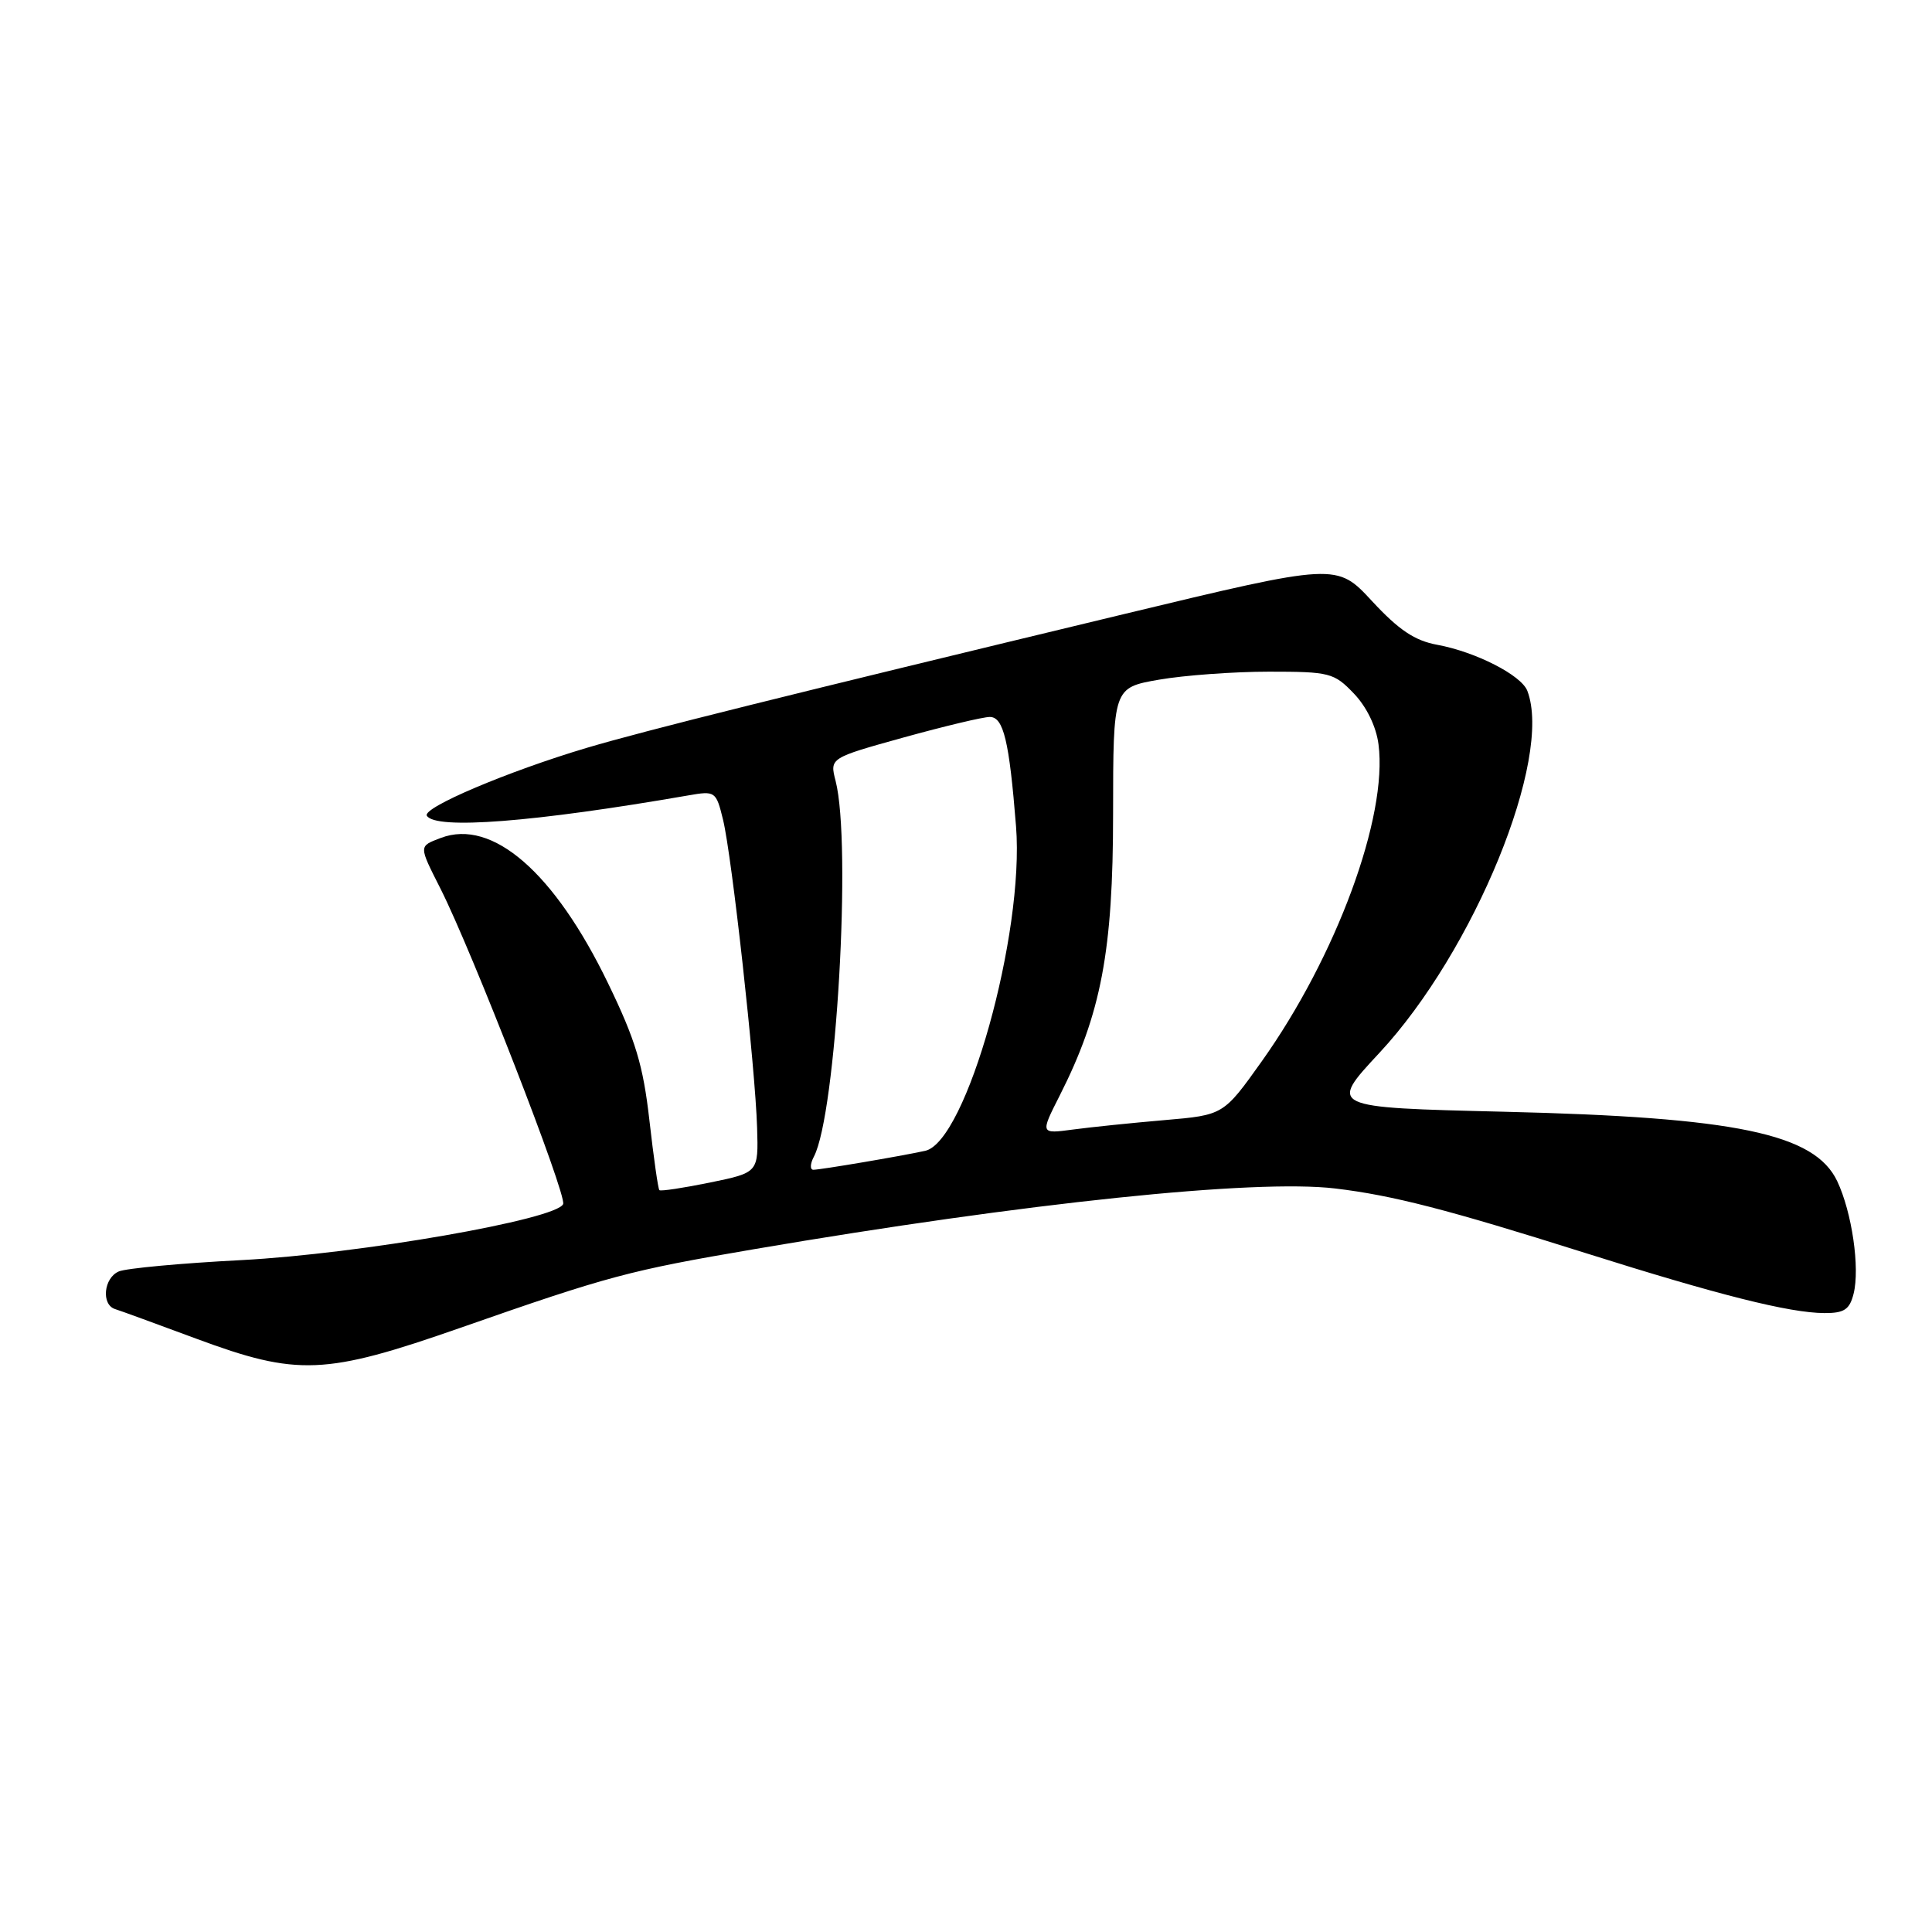 <?xml version="1.0" encoding="UTF-8" standalone="no"?>
<!DOCTYPE svg PUBLIC "-//W3C//DTD SVG 1.1//EN" "http://www.w3.org/Graphics/SVG/1.1/DTD/svg11.dtd" >
<svg xmlns="http://www.w3.org/2000/svg" xmlns:xlink="http://www.w3.org/1999/xlink" version="1.1" viewBox="0 0 256 256">
 <g >
 <path fill="currentColor"
d=" M 61.01 175.94 C 80.68 169.06 83.33 168.35 100.00 165.51 C 135.97 159.38 166.29 156.21 176.92 157.48 C 184.54 158.39 191.80 160.26 210.01 166.01 C 227.74 171.61 237.09 173.96 241.73 173.99 C 244.37 174.00 245.08 173.53 245.61 171.43 C 246.47 168.01 245.39 160.63 243.44 156.51 C 240.45 150.21 230.04 148.04 199.27 147.31 C 176.04 146.75 176.04 146.75 182.77 139.52 C 195.33 126.03 205.79 100.44 202.38 91.54 C 201.58 89.46 195.54 86.38 190.45 85.44 C 187.47 84.90 185.35 83.48 181.81 79.66 C 177.12 74.59 177.12 74.59 148.81 81.40 C 103.95 92.20 85.51 96.79 77.73 99.10 C 67.29 102.21 55.91 107.04 56.56 108.09 C 57.71 109.96 70.78 108.94 91.18 105.40 C 94.79 104.77 94.88 104.84 95.81 108.63 C 96.98 113.44 100.08 141.43 100.32 149.43 C 100.50 155.37 100.50 155.37 94.09 156.69 C 90.56 157.41 87.54 157.87 87.37 157.70 C 87.20 157.54 86.61 153.37 86.05 148.45 C 85.22 141.15 84.22 137.82 80.58 130.31 C 73.47 115.60 65.24 108.44 58.41 111.03 C 55.46 112.16 55.46 112.00 58.38 117.78 C 62.56 126.06 75.10 158.30 74.62 159.54 C 73.84 161.58 47.64 166.15 32.00 166.97 C 24.02 167.38 16.71 168.06 15.75 168.47 C 13.74 169.32 13.39 172.87 15.25 173.46 C 15.94 173.67 20.77 175.44 26.00 177.38 C 39.43 182.36 43.04 182.22 61.01 175.94 Z  M 107.85 153.25 C 110.80 147.62 112.87 111.80 110.72 103.47 C 109.94 100.44 109.94 100.44 119.73 97.72 C 125.12 96.23 130.26 95.00 131.15 95.00 C 132.97 95.00 133.73 98.16 134.63 109.50 C 135.76 123.75 128.04 151.31 122.59 152.49 C 119.25 153.22 108.71 155.00 107.78 155.00 C 107.31 155.00 107.34 154.21 107.85 153.25 Z  M 140.41 145.18 C 145.91 134.33 147.49 126.00 147.49 107.81 C 147.50 91.12 147.50 91.12 153.58 90.06 C 156.93 89.48 163.48 89.00 168.14 89.00 C 176.19 89.00 176.77 89.15 179.39 91.89 C 181.08 93.65 182.36 96.28 182.66 98.64 C 183.90 108.20 177.08 126.73 167.19 140.63 C 162.12 147.75 162.12 147.75 154.31 148.42 C 150.01 148.79 144.55 149.35 142.17 149.67 C 137.84 150.25 137.84 150.25 140.41 145.18 Z "/>
</g>
</svg>